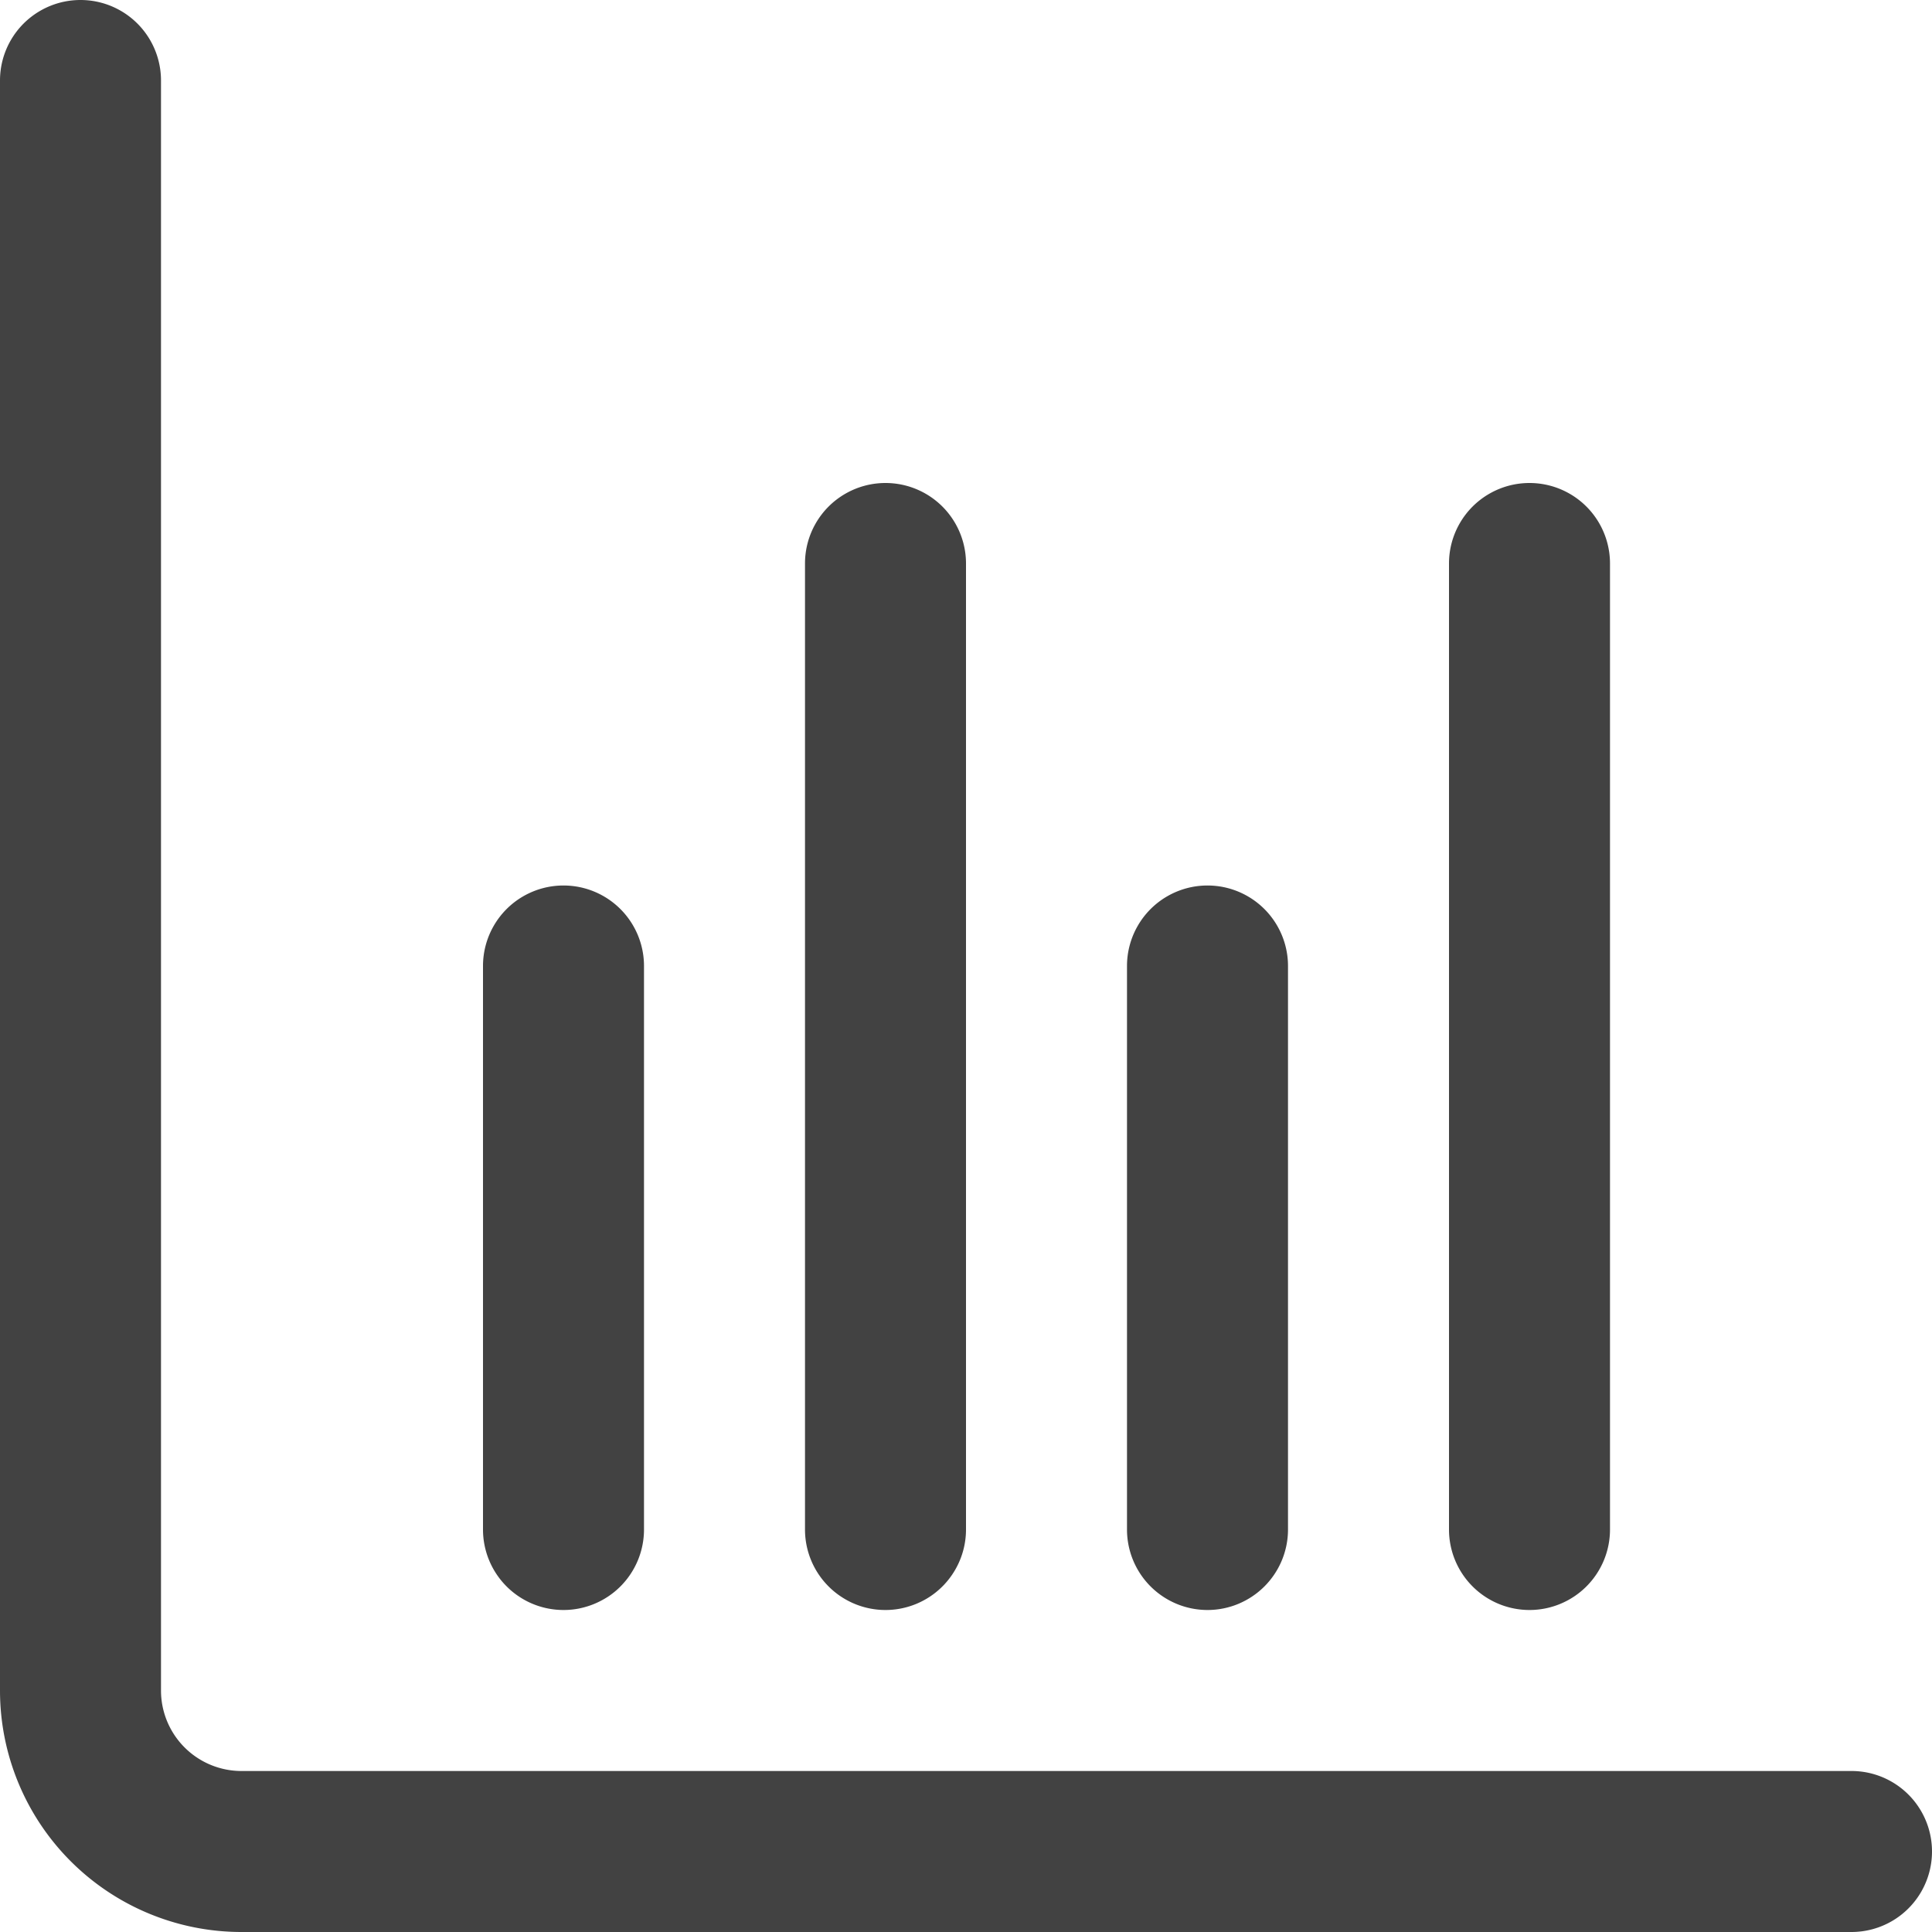 <?xml version="1.0" encoding="UTF-8"?>
<svg xmlns="http://www.w3.org/2000/svg" id="Outline" viewBox="0 0 24 24" width="512" height="512">  <path style="fill: #424242"  d="M23,22H3a1,1,0,0,1-1-1V1A1,1,0,0,0,0,1V21a3,3,0,0,0,3,3H23a1,1,0,0,0,0-2Z"/>  <path style="fill: #424242"  d="M15,20a1,1,0,0,0,1-1V12a1,1,0,0,0-2,0v7A1,1,0,0,0,15,20Z"/>  <path style="fill: #424242"  d="M7,20a1,1,0,0,0,1-1V12a1,1,0,0,0-2,0v7A1,1,0,0,0,7,20Z"/>  <path style="fill: #424242"  d="M19,20a1,1,0,0,0,1-1V7a1,1,0,0,0-2,0V19A1,1,0,0,0,19,20Z"/>  <path style="fill: #424242"  d="M11,20a1,1,0,0,0,1-1V7a1,1,0,0,0-2,0V19A1,1,0,0,0,11,20Z"/></svg>
